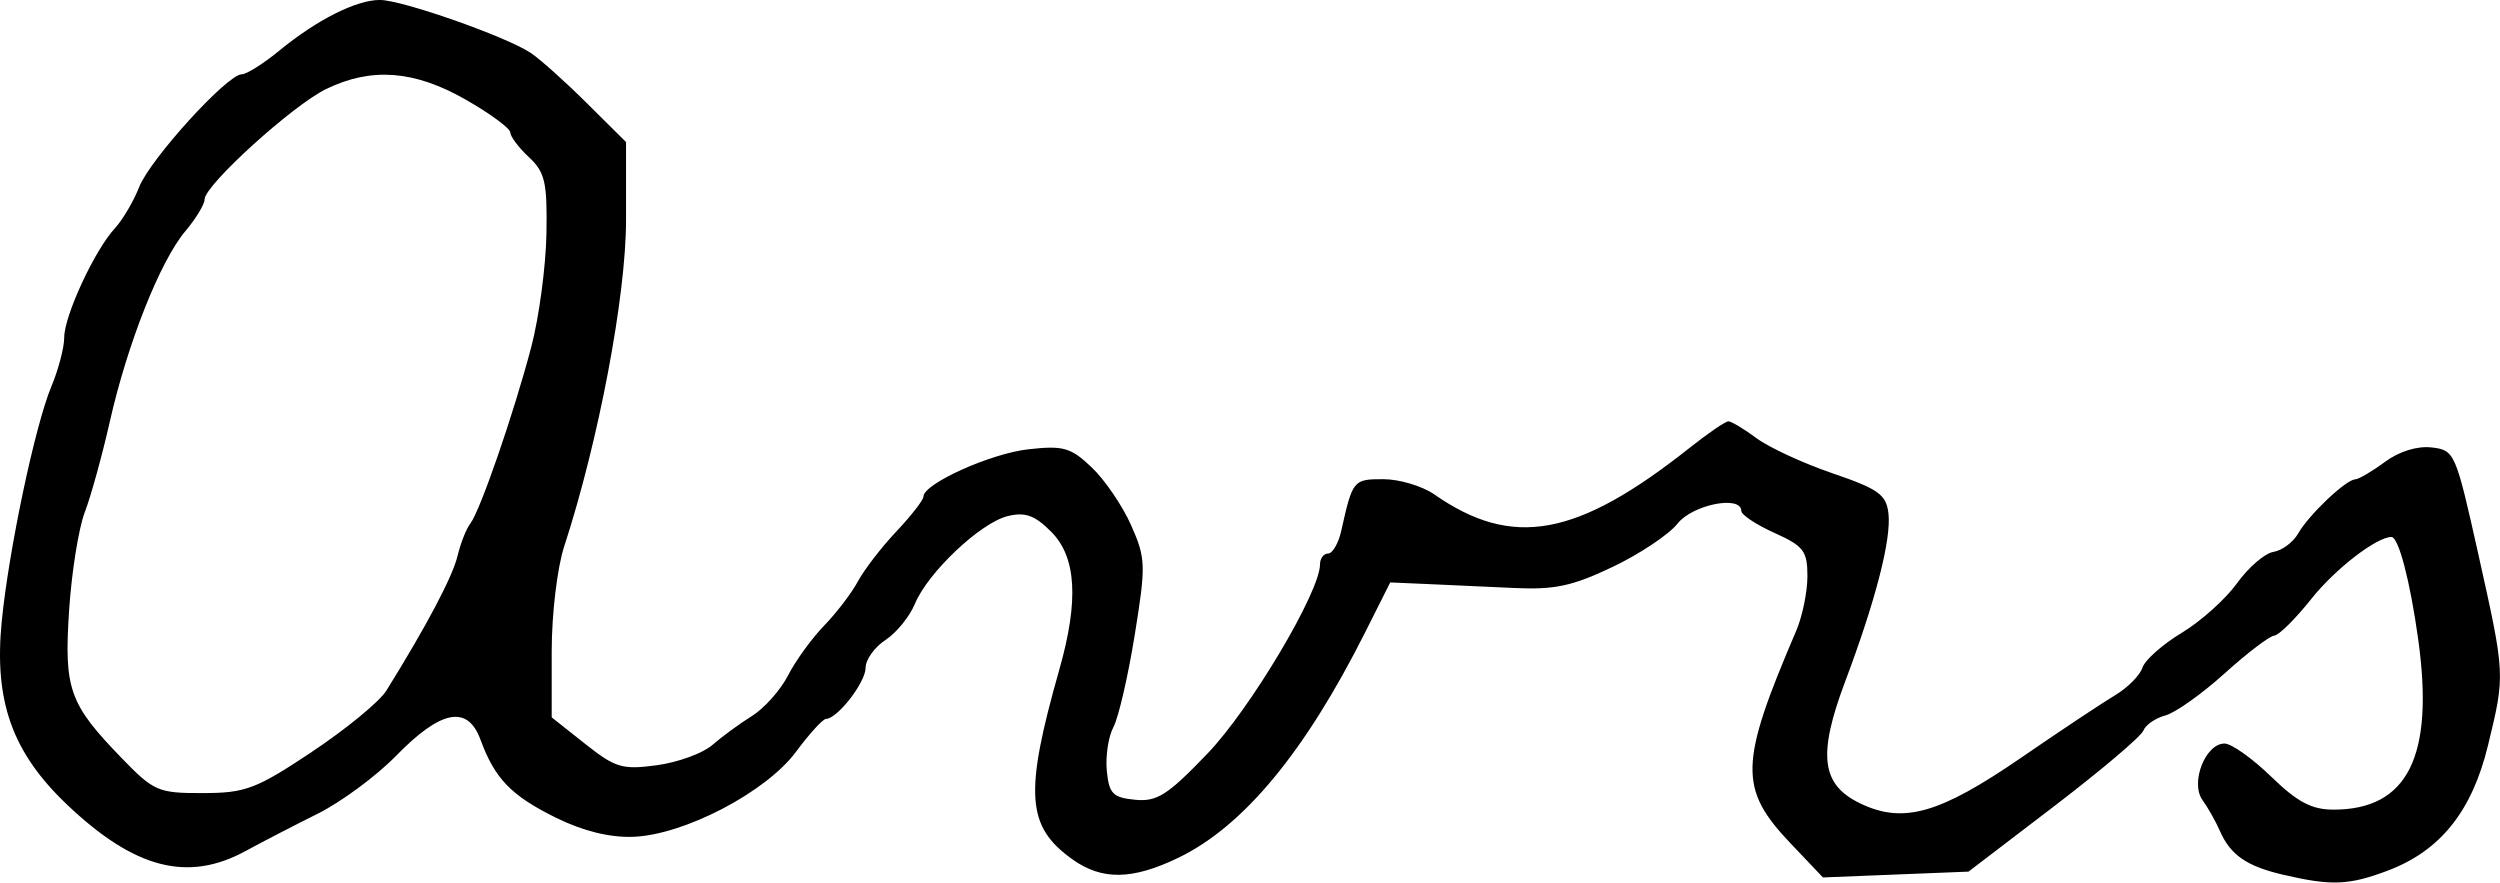 <?xml version="1.0" encoding="UTF-8" standalone="no"?>
<svg
   xmlns:dc="http://purl.org/dc/elements/1.1/"
   xmlns:cc="http://creativecommons.org/ns#"
   xmlns:rdf="http://www.w3.org/1999/02/22-rdf-syntax-ns#"
   xmlns:svg="http://www.w3.org/2000/svg"
   xmlns="http://www.w3.org/2000/svg"
   id="svg2663"
   viewBox="0 0 49.402 17.441"
   version="1.1"
   height="17.441"
   width="49.402">
  <defs
     id="defs2667" />
  <g
     transform="translate(-425.994,-772.245)"
     id="g2661">
    <g
       style="stroke-width:0.163"
       id="g2557">
      <path
         d="m 432.16,787.1 c 0.673,-0.448 1.335,-0.991 1.469,-1.208 0.79,-1.27 1.306,-2.247 1.404,-2.653 0.061,-0.255 0.175,-0.546 0.254,-0.647 0.193,-0.246 0.861,-2.18 1.205,-3.49 0.154,-0.584 0.288,-1.59 0.3,-2.235 0.018,-1.022 -0.027,-1.218 -0.347,-1.517 -0.202,-0.188 -0.367,-0.408 -0.367,-0.487 0,-0.08 -0.395,-0.371 -0.877,-0.647 -1.017,-0.582 -1.867,-0.647 -2.762,-0.212 -0.661,0.321 -2.402,1.901 -2.402,2.18 0,0.098 -0.172,0.382 -0.382,0.631 -0.497,0.59 -1.142,2.218 -1.49,3.757 -0.152,0.673 -0.376,1.482 -0.496,1.796 -0.121,0.314 -0.26,1.185 -0.309,1.934 -0.103,1.562 0,1.852 1.038,2.923 0.637,0.658 0.721,0.694 1.605,0.692 0.845,-0.002 1.048,-0.079 2.157,-0.816 z m 38.952,2.431 c -0.726,-0.17 -1.044,-0.391 -1.254,-0.872 -0.08,-0.183 -0.234,-0.456 -0.342,-0.606 -0.244,-0.341 0.058,-1.115 0.436,-1.115 0.137,0 0.551,0.294 0.921,0.653 0.519,0.504 0.801,0.653 1.233,0.653 1.47,0 1.995,-1.057 1.673,-3.37 -0.161,-1.155 -0.387,-2.018 -0.529,-2.018 -0.293,0 -1.115,0.635 -1.58,1.221 -0.314,0.395 -0.645,0.723 -0.736,0.729 -0.09,0.006 -0.531,0.341 -0.98,0.746 -0.448,0.405 -0.975,0.779 -1.171,0.831 -0.196,0.052 -0.391,0.187 -0.435,0.301 -0.044,0.114 -0.839,0.787 -1.767,1.496 l -1.688,1.289 -2.876,0.115 -0.636,-0.669 c -1.032,-1.085 -1.02,-1.575 0.108,-4.206 0.121,-0.283 0.221,-0.768 0.221,-1.077 0,-0.499 -0.074,-0.596 -0.653,-0.857 -0.359,-0.162 -0.653,-0.357 -0.653,-0.433 0,-0.318 -0.965,-0.126 -1.261,0.25 -0.168,0.214 -0.743,0.598 -1.277,0.853 -0.795,0.38 -1.15,0.457 -1.951,0.419 -0.539,-0.025 -1.31,-0.06 -1.714,-0.078 l -0.735,-0.032 -0.496,0.987 c -1.189,2.365 -2.402,3.83 -3.687,4.452 -0.912,0.441 -1.51,0.451 -2.096,0.034 -0.911,-0.649 -0.956,-1.3 -0.259,-3.754 0.388,-1.365 0.336,-2.223 -0.163,-2.722 -0.324,-0.324 -0.514,-0.392 -0.857,-0.308 -0.541,0.133 -1.577,1.113 -1.835,1.734 -0.104,0.252 -0.366,0.574 -0.582,0.715 -0.215,0.141 -0.392,0.388 -0.392,0.549 0,0.287 -0.554,1.003 -0.782,1.01 -0.064,0.002 -0.33,0.294 -0.592,0.648 -0.592,0.8 -2.216,1.648 -3.224,1.682 -0.463,0.016 -0.99,-0.115 -1.524,-0.379 -0.883,-0.436 -1.205,-0.77 -1.488,-1.54 -0.254,-0.692 -0.78,-0.592 -1.669,0.319 -0.389,0.399 -1.087,0.914 -1.551,1.145 -0.464,0.231 -1.1,0.56 -1.415,0.732 -1.147,0.628 -2.2,0.356 -3.535,-0.913 -1.086,-1.032 -1.447,-2.048 -1.29,-3.629 0.14,-1.413 0.659,-3.868 0.981,-4.637 0.139,-0.332 0.253,-0.767 0.253,-0.966 0,-0.428 0.602,-1.726 1,-2.156 0.154,-0.167 0.371,-0.534 0.481,-0.816 0.216,-0.551 1.741,-2.228 2.027,-2.228 0.095,0 0.428,-0.21 0.74,-0.466 0.745,-0.611 1.522,-1.003 1.989,-1.003 0.438,0 2.494,0.722 2.981,1.046 0.183,0.122 0.682,0.568 1.108,0.992 l 0.776,0.77 v 1.541 c 0,1.506 -0.543,4.369 -1.222,6.449 -0.138,0.421 -0.247,1.339 -0.247,2.068 v 1.311 l 0.662,0.524 c 0.598,0.474 0.735,0.514 1.419,0.421 0.416,-0.057 0.908,-0.237 1.093,-0.399 0.185,-0.162 0.536,-0.42 0.781,-0.572 0.245,-0.152 0.568,-0.515 0.717,-0.806 0.149,-0.291 0.471,-0.734 0.714,-0.984 0.243,-0.25 0.542,-0.643 0.665,-0.872 0.123,-0.229 0.464,-0.673 0.759,-0.985 0.295,-0.313 0.536,-0.623 0.536,-0.69 0,-0.254 1.327,-0.852 2.075,-0.935 0.69,-0.077 0.837,-0.035 1.251,0.359 0.258,0.245 0.608,0.76 0.778,1.143 0.29,0.656 0.294,0.785 0.07,2.173 -0.131,0.811 -0.32,1.628 -0.42,1.815 -0.1,0.187 -0.159,0.575 -0.131,0.863 0.044,0.453 0.119,0.53 0.558,0.573 0.434,0.042 0.641,-0.089 1.429,-0.91 0.848,-0.882 2.226,-3.199 2.226,-3.741 0,-0.118 0.072,-0.215 0.16,-0.215 0.088,0 0.205,-0.202 0.26,-0.449 0.224,-1.004 0.237,-1.02 0.831,-1.02 0.317,0 0.771,0.136 1.009,0.302 1.545,1.075 2.816,0.844 5.042,-0.92 0.364,-0.289 0.71,-0.525 0.768,-0.525 0.058,0 0.309,0.15 0.557,0.334 0.248,0.184 0.925,0.496 1.504,0.694 0.907,0.31 1.059,0.42 1.102,0.793 0.059,0.508 -0.255,1.726 -0.856,3.322 -0.547,1.454 -0.473,2.04 0.306,2.411 0.846,0.403 1.56,0.2 3.163,-0.901 0.78,-0.536 1.621,-1.095 1.868,-1.242 0.247,-0.148 0.489,-0.392 0.538,-0.543 0.049,-0.151 0.398,-0.461 0.775,-0.688 0.378,-0.227 0.87,-0.669 1.095,-0.982 0.225,-0.313 0.548,-0.591 0.718,-0.618 0.17,-0.027 0.391,-0.191 0.49,-0.365 0.211,-0.369 0.939,-1.06 1.125,-1.068 0.071,-0.003 0.336,-0.158 0.588,-0.345 0.281,-0.208 0.64,-0.319 0.924,-0.286 0.454,0.053 0.474,0.099 0.919,2.095 0.537,2.411 0.536,2.385 0.194,3.794 -0.316,1.301 -0.941,2.082 -1.982,2.474 -0.769,0.29 -1.114,0.303 -2.066,0.08 z"
         id="adverse" />
    </g>
  </g>
</svg>
